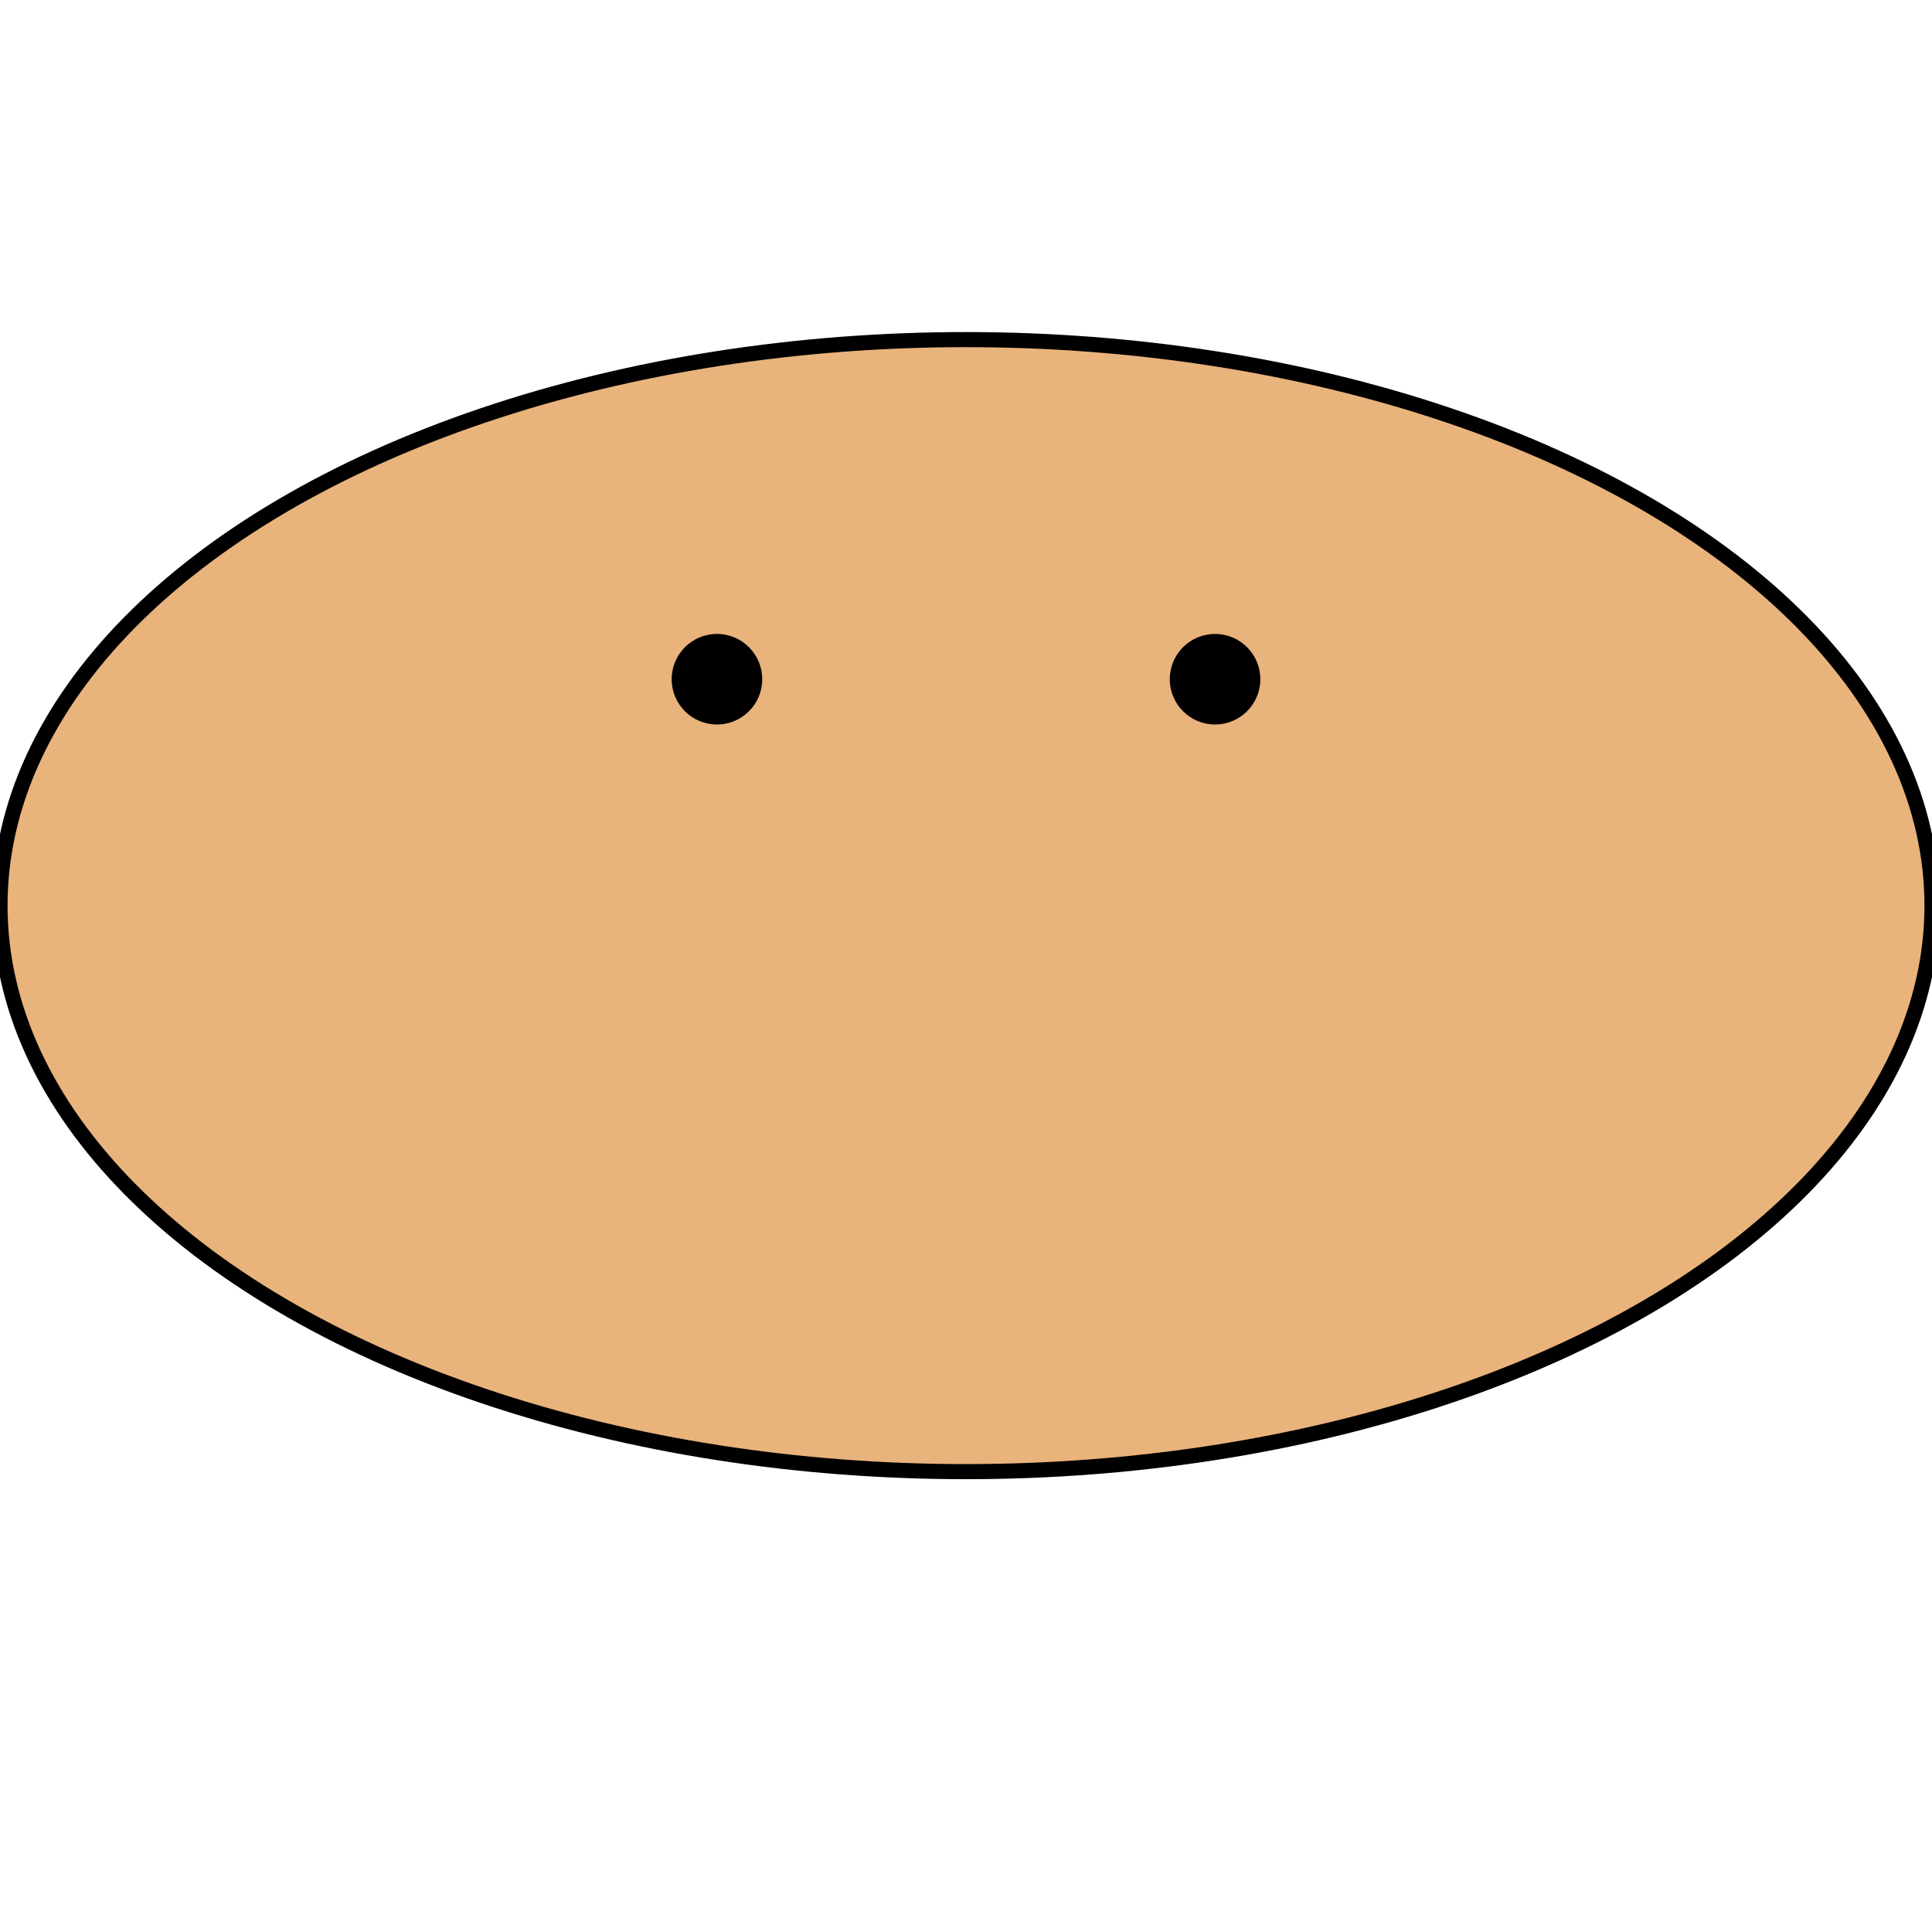 <svg width='256' height='256'  xmlns='http://www.w3.org/2000/svg' xmlns:xlink='http://www.w3.org/1999/xlink'>
  <ellipse rx="128" ry="75" cx="128" cy="120" fill="#e9b37c" stroke="#000" stroke-width="2" />
  <circle r="6" cx="95" cy="90" />
  <circle r="6" cx="161" cy="90" />
</svg>